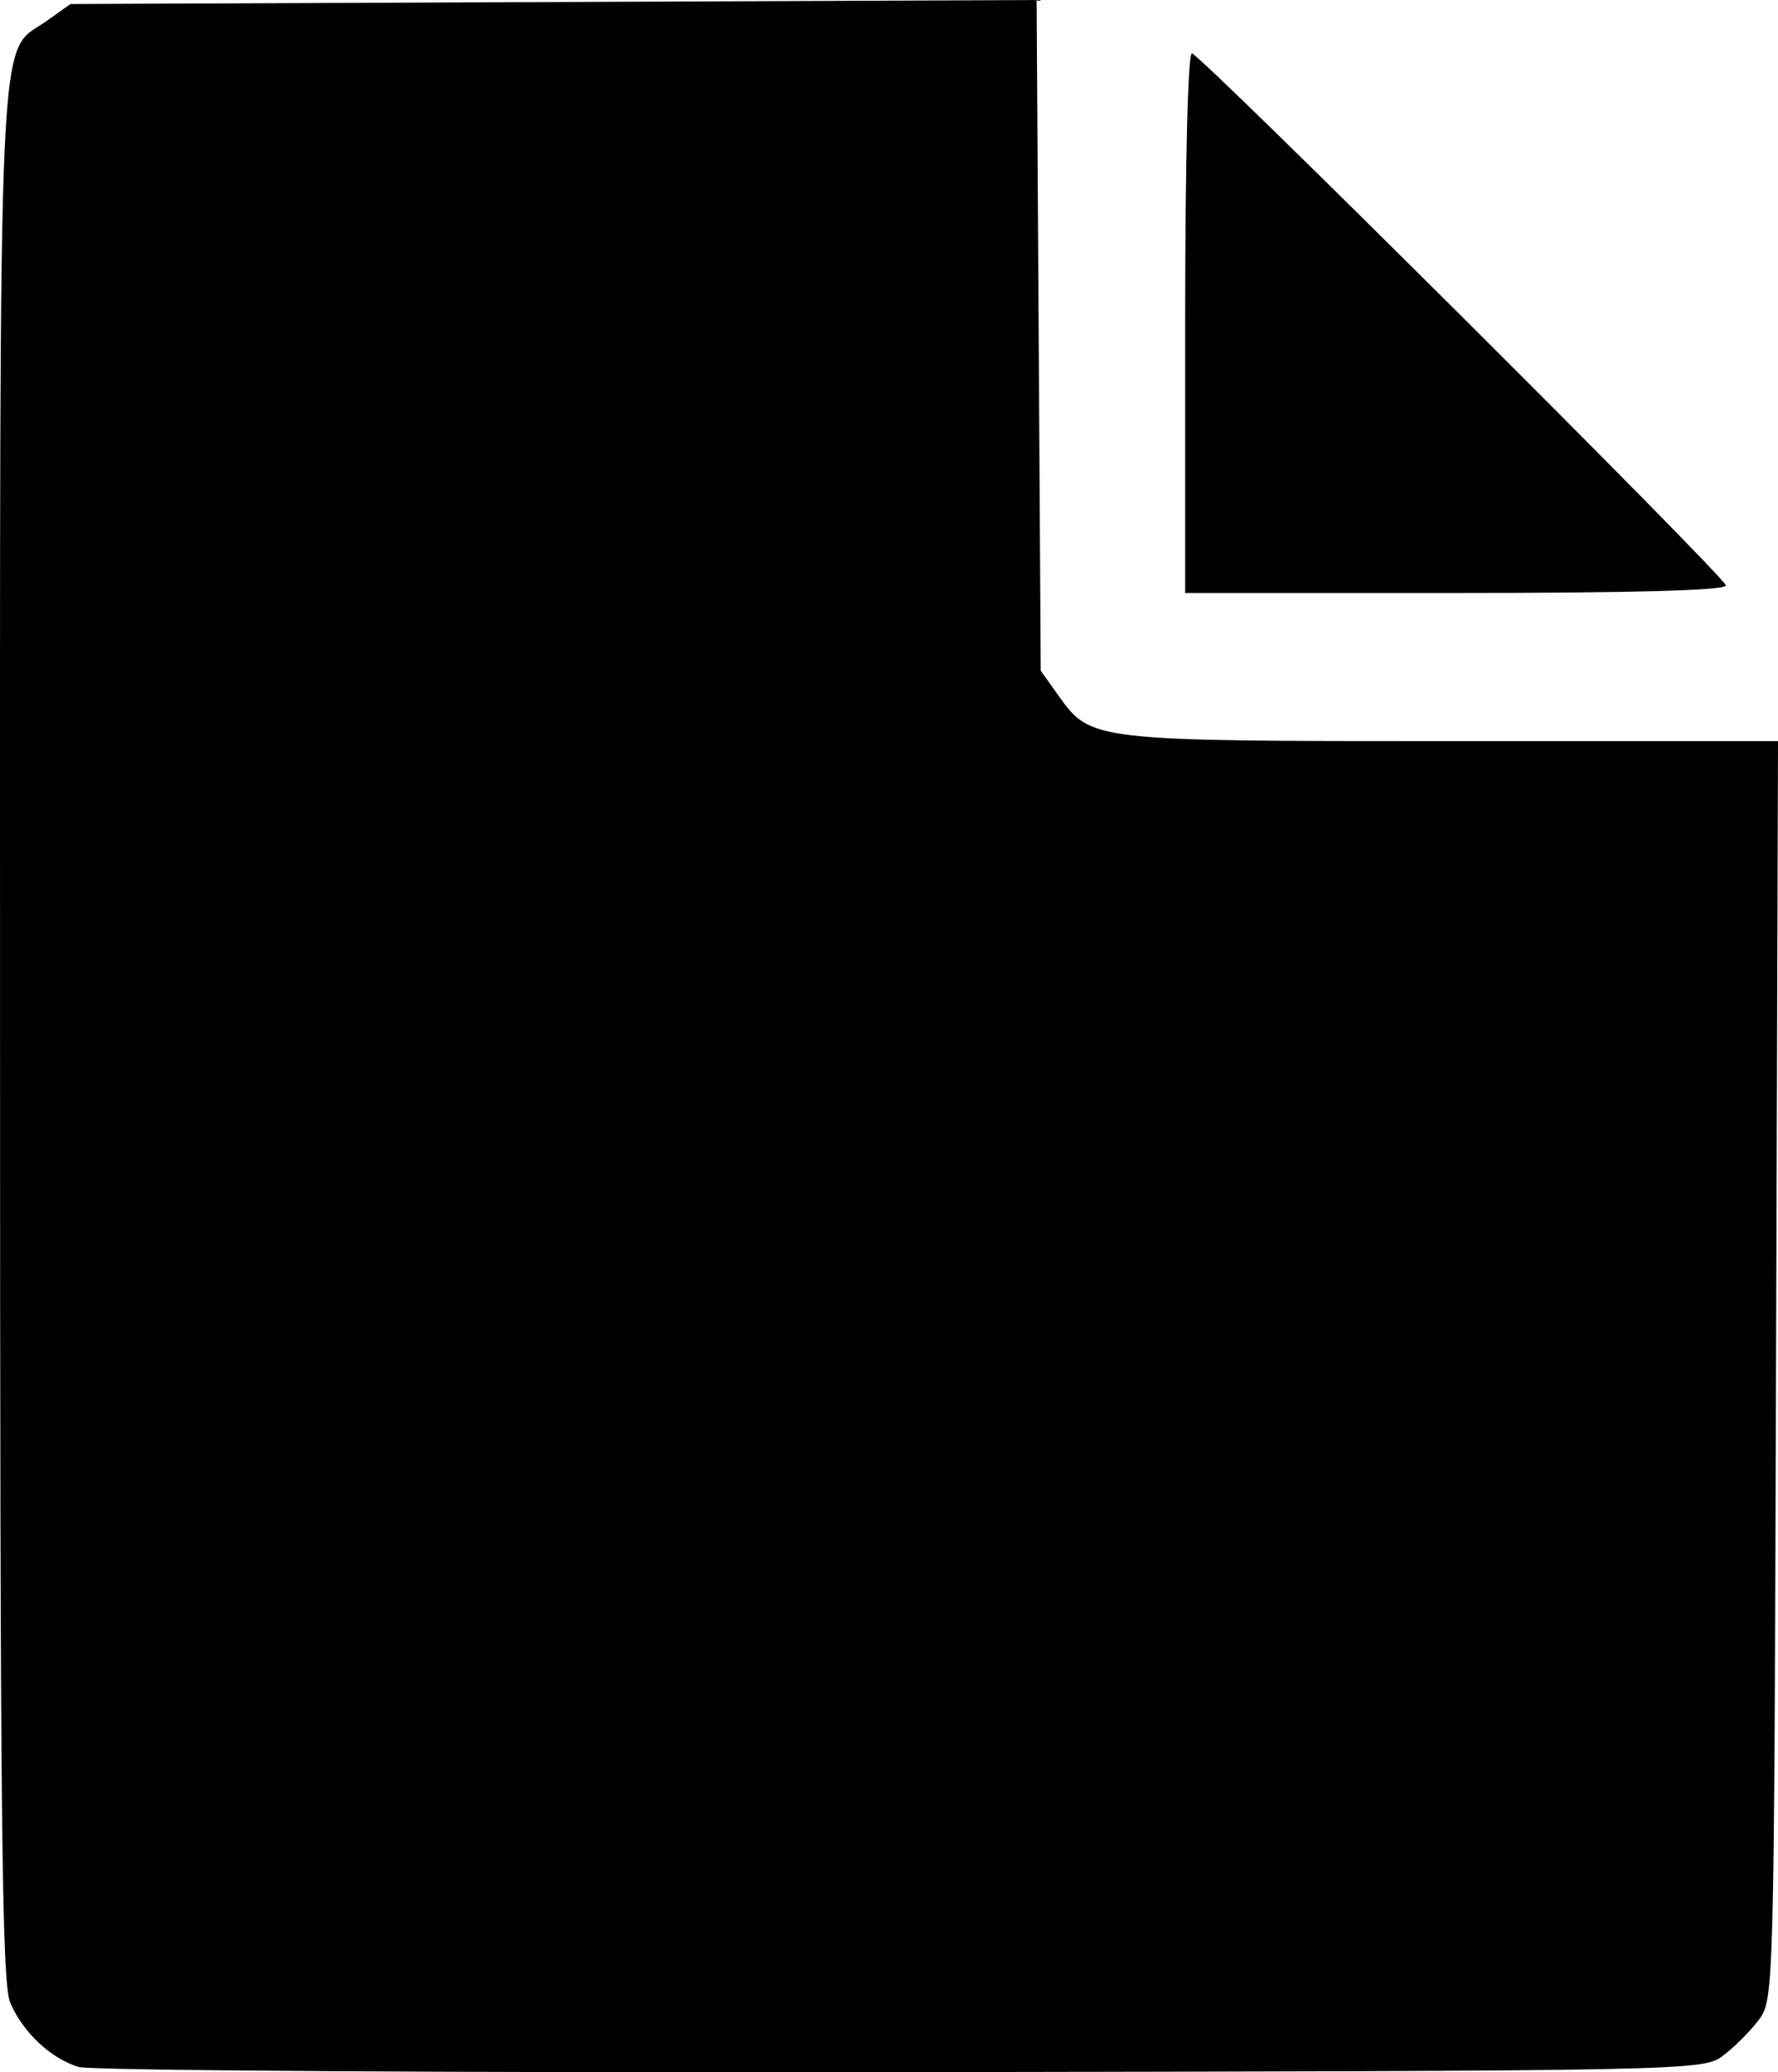 <?xml version="1.0" encoding="UTF-8" standalone="no"?>
<!-- Created with Inkscape (http://www.inkscape.org/) -->

<svg
   xmlns:dc="http://purl.org/dc/elements/1.1/"
   xmlns:cc="http://creativecommons.org/ns#"
   xmlns:rdf="http://www.w3.org/1999/02/22-rdf-syntax-ns#"
   xmlns:svg="http://www.w3.org/2000/svg"
   xmlns="http://www.w3.org/2000/svg"
   xmlns:sodipodi="http://sodipodi.sourceforge.net/DTD/sodipodi-0.dtd"
   xmlns:inkscape="http://www.inkscape.org/namespaces/inkscape"
   width="67.744mm"
   height="78.947mm"
   viewBox="0 0 240.039 279.732"
   id="svg2"
   version="1.1"
   inkscape:version="0.91 r13725"
   sodipodi:docname="ext_icon.svg">
  <defs
     id="defs4" />
  <sodipodi:namedview
     id="base"
     pagecolor="#ffffff"
     bordercolor="#666666"
     borderopacity="1.0"
     inkscape:pageopacity="0.0"
     inkscape:pageshadow="2"
     inkscape:zoom="0.35"
     inkscape:cx="-517.77999"
     inkscape:cy="304.54712"
     inkscape:document-units="px"
     inkscape:current-layer="layer1"
     showgrid="false"
     fit-margin-top="0"
     fit-margin-left="0"
     fit-margin-right="0"
     fit-margin-bottom="0"
     inkscape:window-width="1442"
     inkscape:window-height="773"
     inkscape:window-x="2132"
     inkscape:window-y="137"
     inkscape:window-maximized="0" />
  <g
     inkscape:label="Ebene 1"
     inkscape:groupmode="layer"
     id="layer1"
     transform="translate(-231.351,-562.891)">
    <path
       style="fill:#000000"
       d="m 241.976,841.908 c -3.771,-1.141 -7.54,-4.683 -9.248,-8.692 -1.138,-2.67 -1.371,-24.962 -1.371,-130.849 0,-141.254 -0.439,-131.844 6.373,-136.703 l 3.127,-2.23 65.221,-0.271 65.221,-0.271 0.279,45.271 0.279,45.271 2.399,3.363 c 4.364,6.119 4.52,6.137 53.086,6.137 l 44.049,0 -0.267,84.927 c -0.264,84.007 -0.289,84.957 -2.328,87.688 -1.134,1.519 -3.304,3.689 -4.823,4.823 -2.746,2.05 -3.375,2.063 -110.938,2.235 -59.497,0.095 -109.473,-0.219 -111.058,-0.698 z m 149.381,-235.558 c 0,-21.783 0.371,-36.448 0.918,-36.25 1.649,0.599 72.082,70.773 72.082,71.818 0,0.669 -12.455,1.016 -36.5,1.016 l -36.5,0 0,-36.583 z"
       id="path4201"
       inkscape:connector-curvature="0" />
  </g>
</svg>
